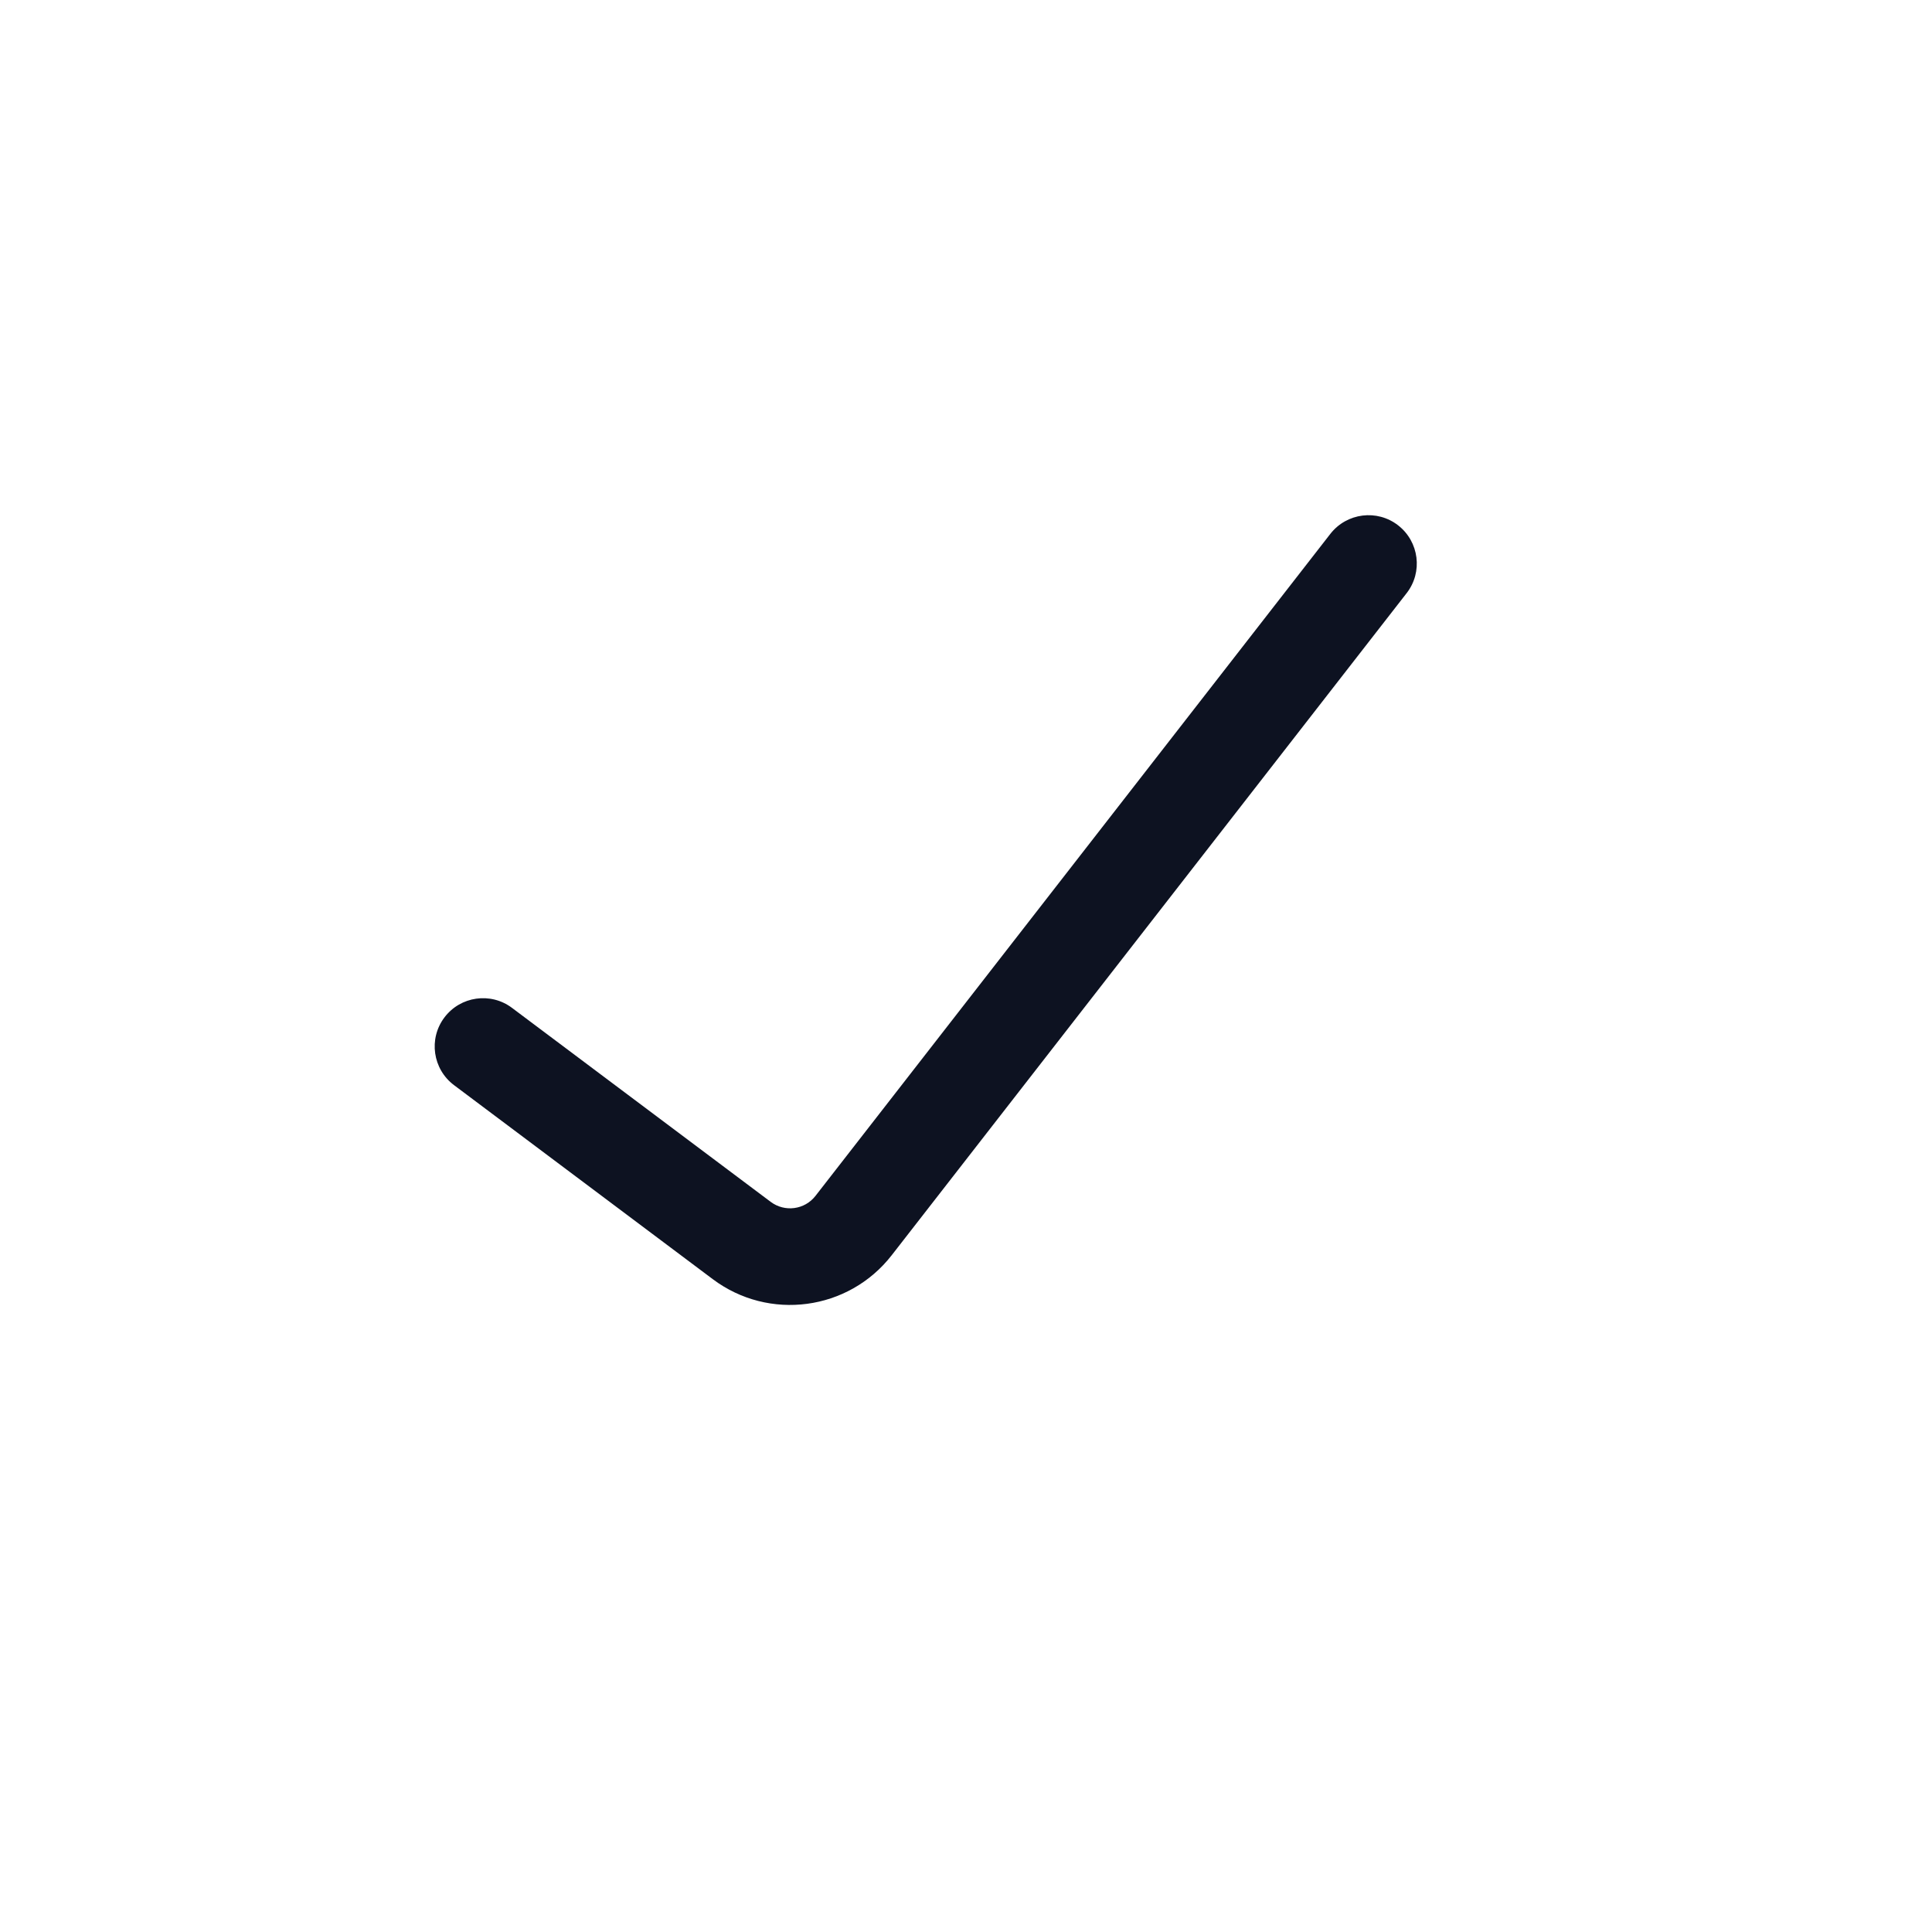<svg width="24" height="24" viewBox="0 0 24 24" fill="none" xmlns="http://www.w3.org/2000/svg">
<path fill-rule="evenodd" clip-rule="evenodd" d="M17.368 6.526C17.63 6.73 17.677 7.107 17.474 7.368L11.077 15.593C10.541 16.282 9.552 16.414 8.854 15.89L5.64 13.48C5.375 13.281 5.321 12.905 5.52 12.64C5.719 12.375 6.095 12.321 6.36 12.52L9.574 14.93C9.749 15.061 9.996 15.028 10.13 14.856L16.526 6.632C16.73 6.37 17.107 6.323 17.368 6.526Z" fill="#0D1221"/>
</svg>
